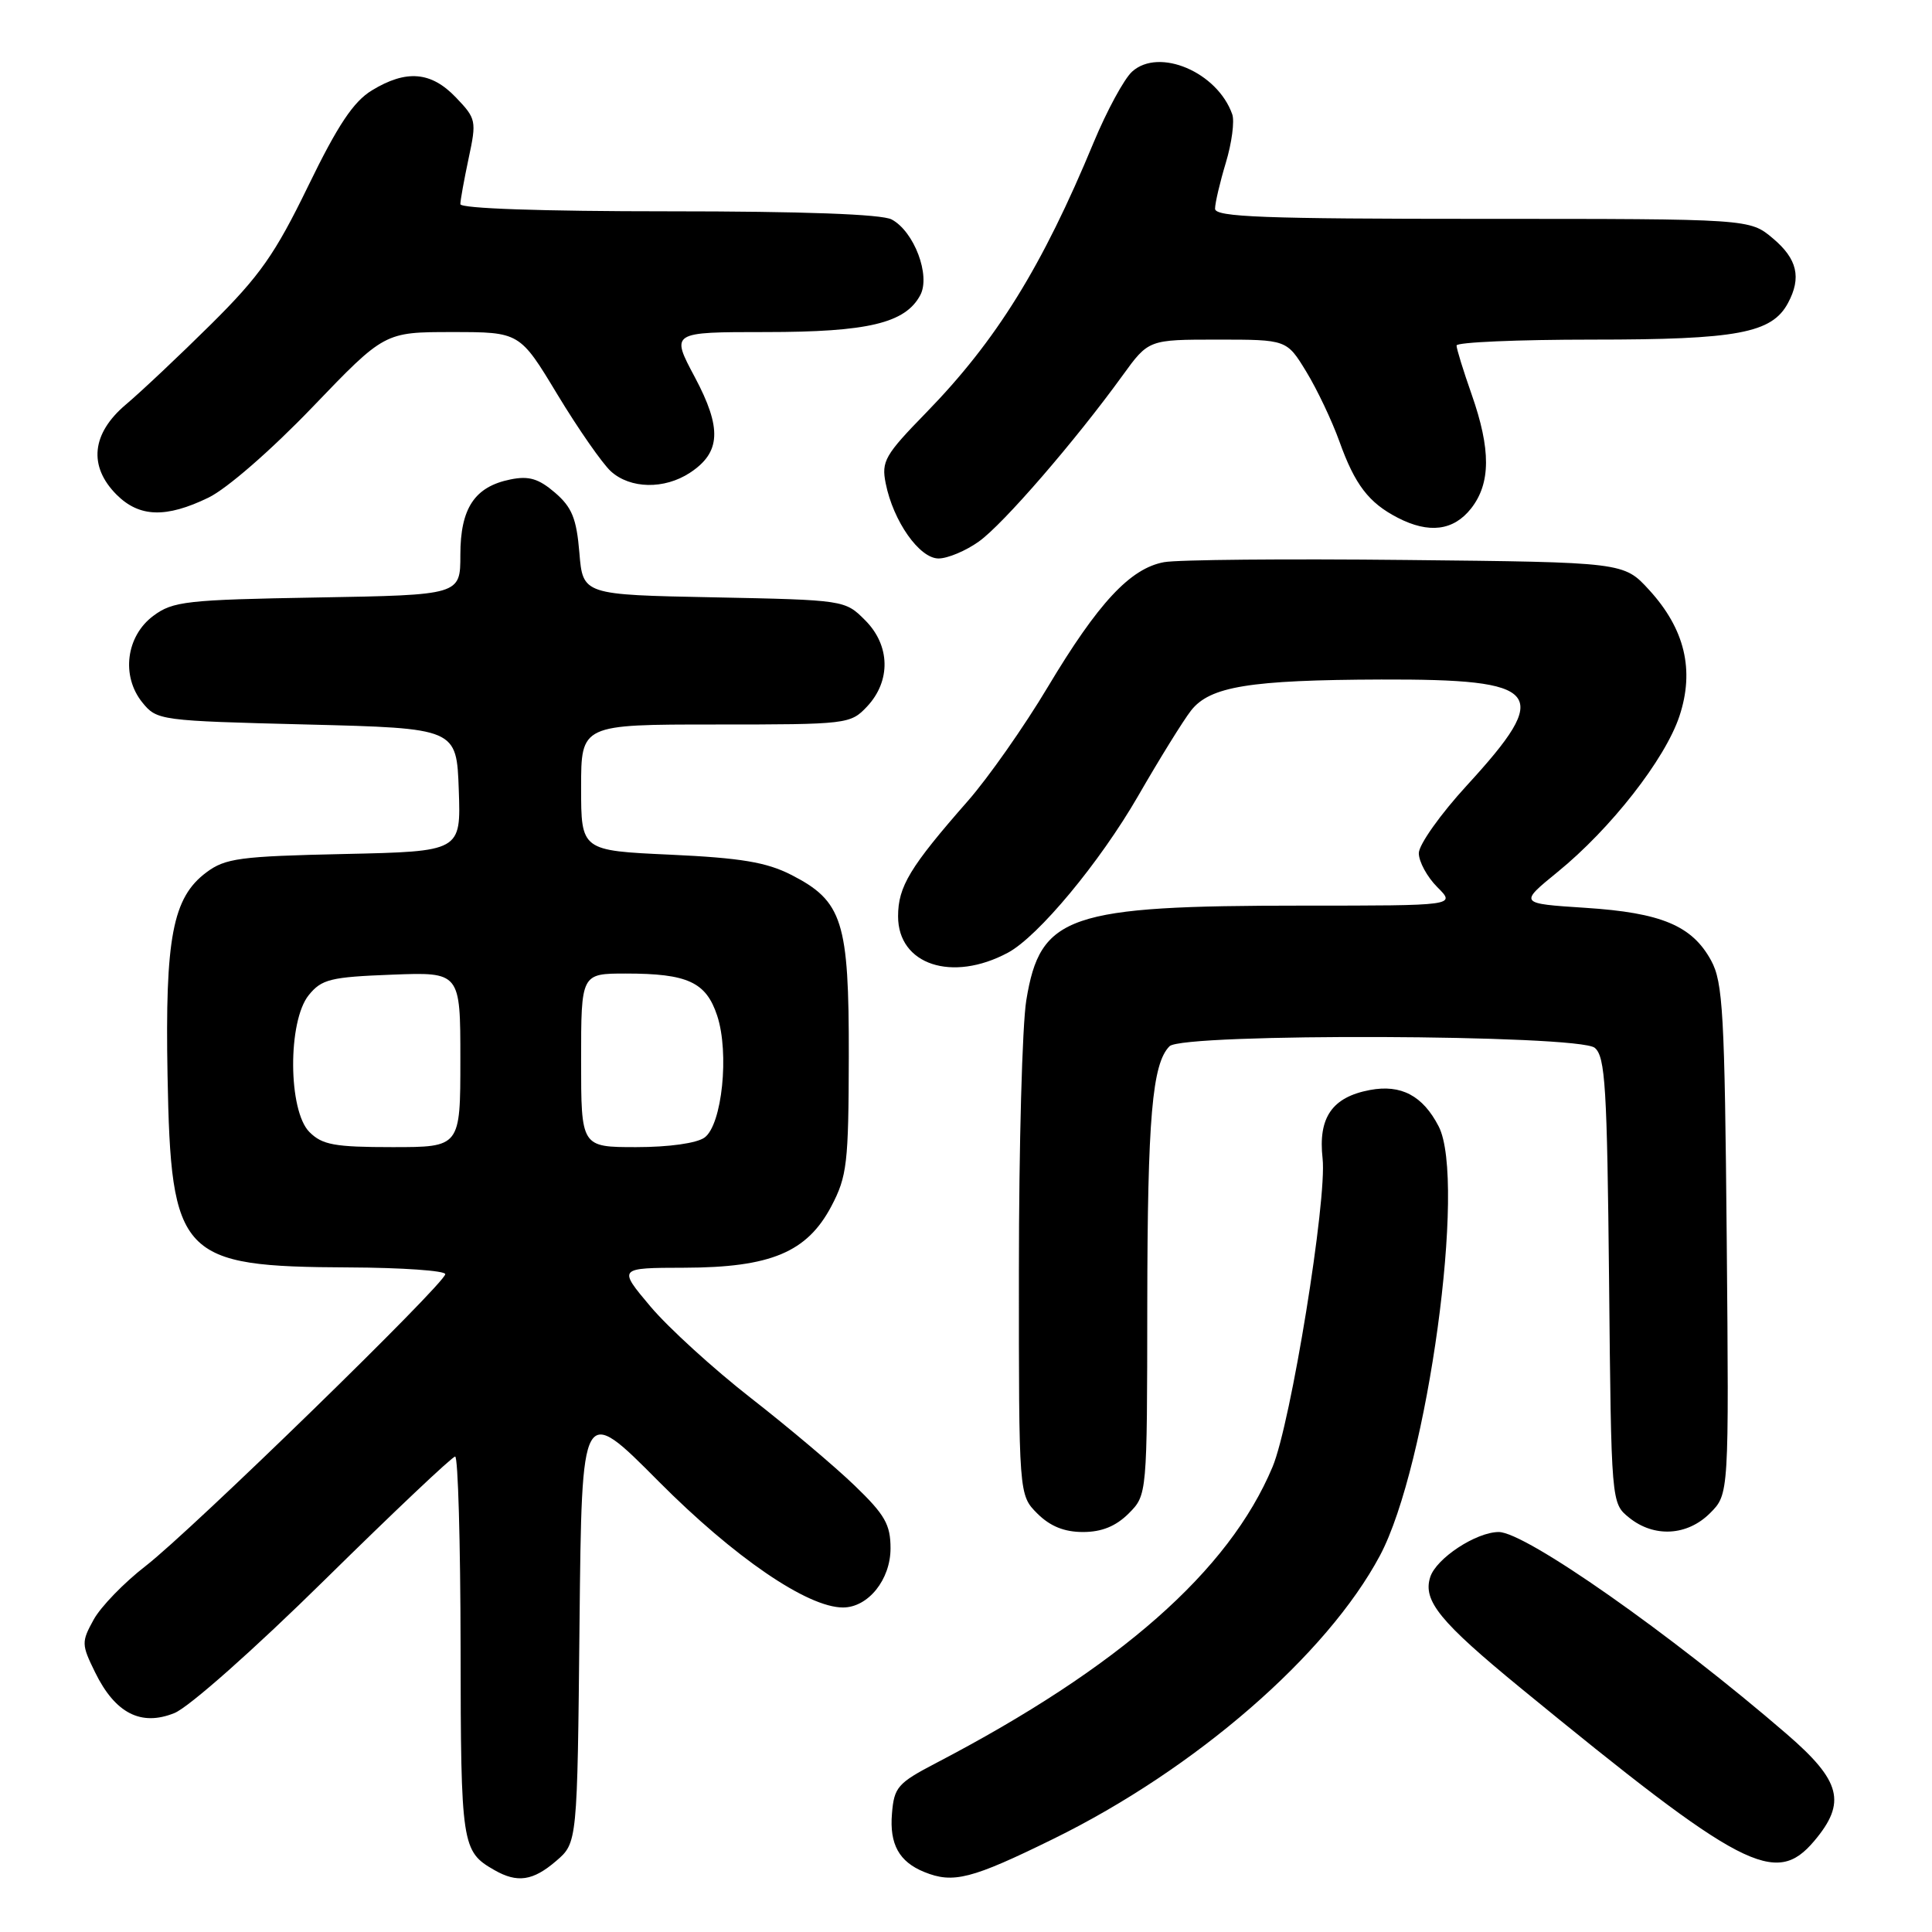 <?xml version="1.0" encoding="UTF-8" standalone="no"?>
<!DOCTYPE svg PUBLIC "-//W3C//DTD SVG 1.1//EN" "http://www.w3.org/Graphics/SVG/1.1/DTD/svg11.dtd" >
<svg xmlns="http://www.w3.org/2000/svg" xmlns:xlink="http://www.w3.org/1999/xlink" version="1.1" viewBox="0 0 256 256">
 <g >
 <path fill="currentColor"
d=" M 73.69 246.59 C 76.50 244.18 76.50 244.18 76.79 215.11 C 77.09 186.04 77.09 186.04 87.29 196.31 C 97.29 206.36 106.99 213.00 111.70 213.00 C 115.03 213.00 118.00 209.31 118.00 205.17 C 118.00 202.01 117.26 200.71 113.25 196.85 C 110.64 194.33 104.45 189.11 99.50 185.25 C 94.55 181.39 88.56 175.93 86.19 173.12 C 81.88 168.00 81.88 168.00 90.69 167.98 C 102.13 167.95 106.94 165.93 110.16 159.83 C 112.24 155.87 112.44 154.17 112.47 140.00 C 112.50 122.05 111.66 119.40 104.82 115.91 C 101.56 114.25 98.16 113.68 88.84 113.25 C 77.00 112.71 77.00 112.71 77.00 104.35 C 77.00 96.00 77.00 96.00 94.83 96.00 C 112.31 96.00 112.69 95.95 114.89 93.62 C 118.07 90.23 117.97 85.51 114.63 82.18 C 111.97 79.51 111.88 79.50 94.59 79.15 C 77.23 78.81 77.23 78.81 76.77 73.23 C 76.39 68.70 75.79 67.22 73.54 65.28 C 71.37 63.42 70.08 63.03 67.63 63.53 C 62.89 64.49 61.00 67.34 61.00 73.53 C 61.00 78.84 61.00 78.84 42.07 79.17 C 24.69 79.47 22.91 79.67 20.32 81.60 C 16.70 84.29 16.03 89.58 18.86 93.08 C 20.79 95.46 21.15 95.51 40.66 96.00 C 60.50 96.50 60.50 96.50 60.79 104.66 C 61.08 112.82 61.08 112.82 45.61 113.16 C 31.77 113.46 29.85 113.72 27.34 115.60 C 22.88 118.93 21.86 124.25 22.20 142.50 C 22.65 166.57 23.86 167.84 46.25 167.94 C 53.26 167.97 59.00 168.37 59.00 168.83 C 59.00 170.05 25.37 202.80 19.30 207.50 C 16.45 209.70 13.35 212.90 12.41 214.61 C 10.78 217.57 10.79 217.90 12.60 221.59 C 15.26 227.02 18.68 228.78 23.11 226.99 C 25.03 226.22 33.69 218.54 43.06 209.31 C 52.17 200.34 59.93 193.00 60.31 193.00 C 60.69 193.00 61.01 204.36 61.03 218.25 C 61.06 244.54 61.18 245.32 65.50 247.79 C 68.55 249.54 70.62 249.23 73.69 246.59 Z  M 139.60 243.65 C 158.41 234.41 175.83 219.29 182.85 206.12 C 189.16 194.28 194.34 156.42 190.63 149.25 C 188.53 145.18 185.65 143.66 181.53 144.43 C 176.51 145.37 174.64 148.08 175.25 153.51 C 175.86 158.90 171.04 188.61 168.62 194.37 C 162.84 208.17 148.33 220.94 124.00 233.63 C 118.95 236.27 118.47 236.81 118.19 240.32 C 117.85 244.37 119.14 246.70 122.47 248.05 C 126.31 249.61 128.73 248.99 139.60 243.65 Z  M 240.41 243.92 C 244.69 238.84 243.96 235.99 236.75 229.77 C 221.42 216.53 202.13 203.00 198.59 203.00 C 195.59 203.01 190.30 206.49 189.51 208.98 C 188.51 212.11 190.79 214.89 201.49 223.67 C 230.90 247.77 235.26 250.04 240.41 243.92 Z  M 149.55 200.55 C 152.00 198.09 152.00 198.09 152.02 172.80 C 152.05 148.12 152.67 140.93 154.97 138.63 C 156.73 136.87 209.17 137.07 211.31 138.84 C 212.71 140.00 212.95 144.01 213.21 169.68 C 213.50 199.18 213.50 199.18 215.86 201.09 C 219.17 203.77 223.57 203.52 226.59 200.50 C 229.10 197.99 229.10 197.99 228.80 164.25 C 228.53 134.23 228.30 130.14 226.73 127.27 C 224.21 122.65 220.13 120.94 210.05 120.29 C 201.27 119.72 201.27 119.72 206.38 115.55 C 213.44 109.81 220.64 100.59 222.53 94.90 C 224.56 88.79 223.25 83.34 218.52 78.17 C 215.16 74.50 215.16 74.50 186.33 74.20 C 170.47 74.03 156.03 74.16 154.24 74.49 C 149.75 75.32 145.51 79.89 138.84 91.03 C 135.73 96.24 130.96 103.04 128.24 106.14 C 120.56 114.89 119.00 117.48 119.00 121.42 C 119.00 127.83 126.15 130.20 133.55 126.24 C 137.57 124.09 145.72 114.28 150.79 105.50 C 153.64 100.55 156.81 95.44 157.82 94.15 C 160.32 90.95 165.59 90.10 183.03 90.04 C 204.42 89.98 205.77 91.64 194.37 104.07 C 190.86 107.89 188.00 111.93 188.00 113.05 C 188.00 114.17 189.10 116.20 190.45 117.55 C 192.91 120.00 192.91 120.00 172.59 120.00 C 141.51 120.00 137.83 121.26 135.99 132.54 C 135.45 135.82 135.01 151.91 135.01 168.30 C 135.00 198.09 135.00 198.09 137.45 200.55 C 139.15 202.24 141.02 203.00 143.50 203.00 C 145.98 203.00 147.85 202.24 149.55 200.55 Z  M 129.71 71.75 C 132.92 69.47 142.50 58.39 148.75 49.75 C 152.19 45.00 152.19 45.00 161.34 45.00 C 170.50 45.00 170.50 45.00 173.09 49.25 C 174.52 51.59 176.49 55.75 177.48 58.50 C 179.53 64.22 181.36 66.62 185.20 68.60 C 189.34 70.74 192.60 70.33 194.93 67.37 C 197.54 64.04 197.56 59.55 195.00 52.26 C 193.90 49.13 193.00 46.22 193.00 45.78 C 193.00 45.35 201.11 45.00 211.03 45.00 C 230.22 45.00 234.78 44.15 236.92 40.15 C 238.73 36.78 238.15 34.30 234.92 31.59 C 231.85 29.00 231.85 29.00 196.42 29.00 C 167.47 29.00 161.00 28.76 161.00 27.66 C 161.00 26.92 161.64 24.18 162.43 21.56 C 163.22 18.95 163.60 16.06 163.28 15.15 C 161.32 9.56 153.58 6.26 150.01 9.49 C 148.95 10.45 146.67 14.66 144.92 18.86 C 138.08 35.37 132.03 45.12 122.73 54.67 C 117.25 60.29 116.77 61.12 117.36 64.05 C 118.36 69.07 121.83 74.00 124.36 74.00 C 125.57 74.00 127.98 72.99 129.71 71.75 Z  M 27.62 65.94 C 30.05 64.77 35.94 59.64 41.41 53.94 C 50.95 44.00 50.95 44.00 59.91 44.00 C 68.87 44.00 68.87 44.00 73.87 52.29 C 76.63 56.85 79.82 61.43 80.95 62.46 C 83.52 64.78 88.02 64.87 91.41 62.65 C 95.52 59.96 95.68 56.75 92.06 49.96 C 88.88 44.00 88.88 44.00 101.47 44.00 C 115.01 44.00 119.96 42.82 121.94 39.11 C 123.33 36.51 121.13 30.67 118.15 29.08 C 116.84 28.38 106.40 28.00 88.57 28.00 C 71.81 28.00 61.00 27.63 61.00 27.05 C 61.00 26.53 61.50 23.79 62.10 20.96 C 63.16 16.01 63.10 15.72 60.41 12.91 C 57.12 9.47 53.83 9.20 49.27 11.98 C 46.83 13.47 44.76 16.57 40.83 24.66 C 36.43 33.71 34.43 36.55 27.99 42.94 C 23.79 47.10 18.70 51.90 16.67 53.61 C 12.13 57.45 11.69 61.78 15.45 65.55 C 18.46 68.55 21.99 68.67 27.62 65.94 Z  M 41.00 150.00 C 38.17 147.17 38.11 135.32 40.91 131.86 C 42.62 129.75 43.79 129.46 51.91 129.15 C 61.00 128.80 61.00 128.80 61.00 140.40 C 61.00 152.00 61.00 152.00 52.00 152.00 C 44.33 152.00 42.70 151.70 41.00 150.00 Z  M 77.00 140.50 C 77.00 129.00 77.00 129.00 82.93 129.00 C 91.12 129.00 93.56 130.13 95.03 134.58 C 96.66 139.53 95.68 149.03 93.36 150.73 C 92.33 151.48 88.65 152.00 84.31 152.00 C 77.00 152.00 77.00 152.00 77.00 140.50 Z "/>
</g>
</svg>